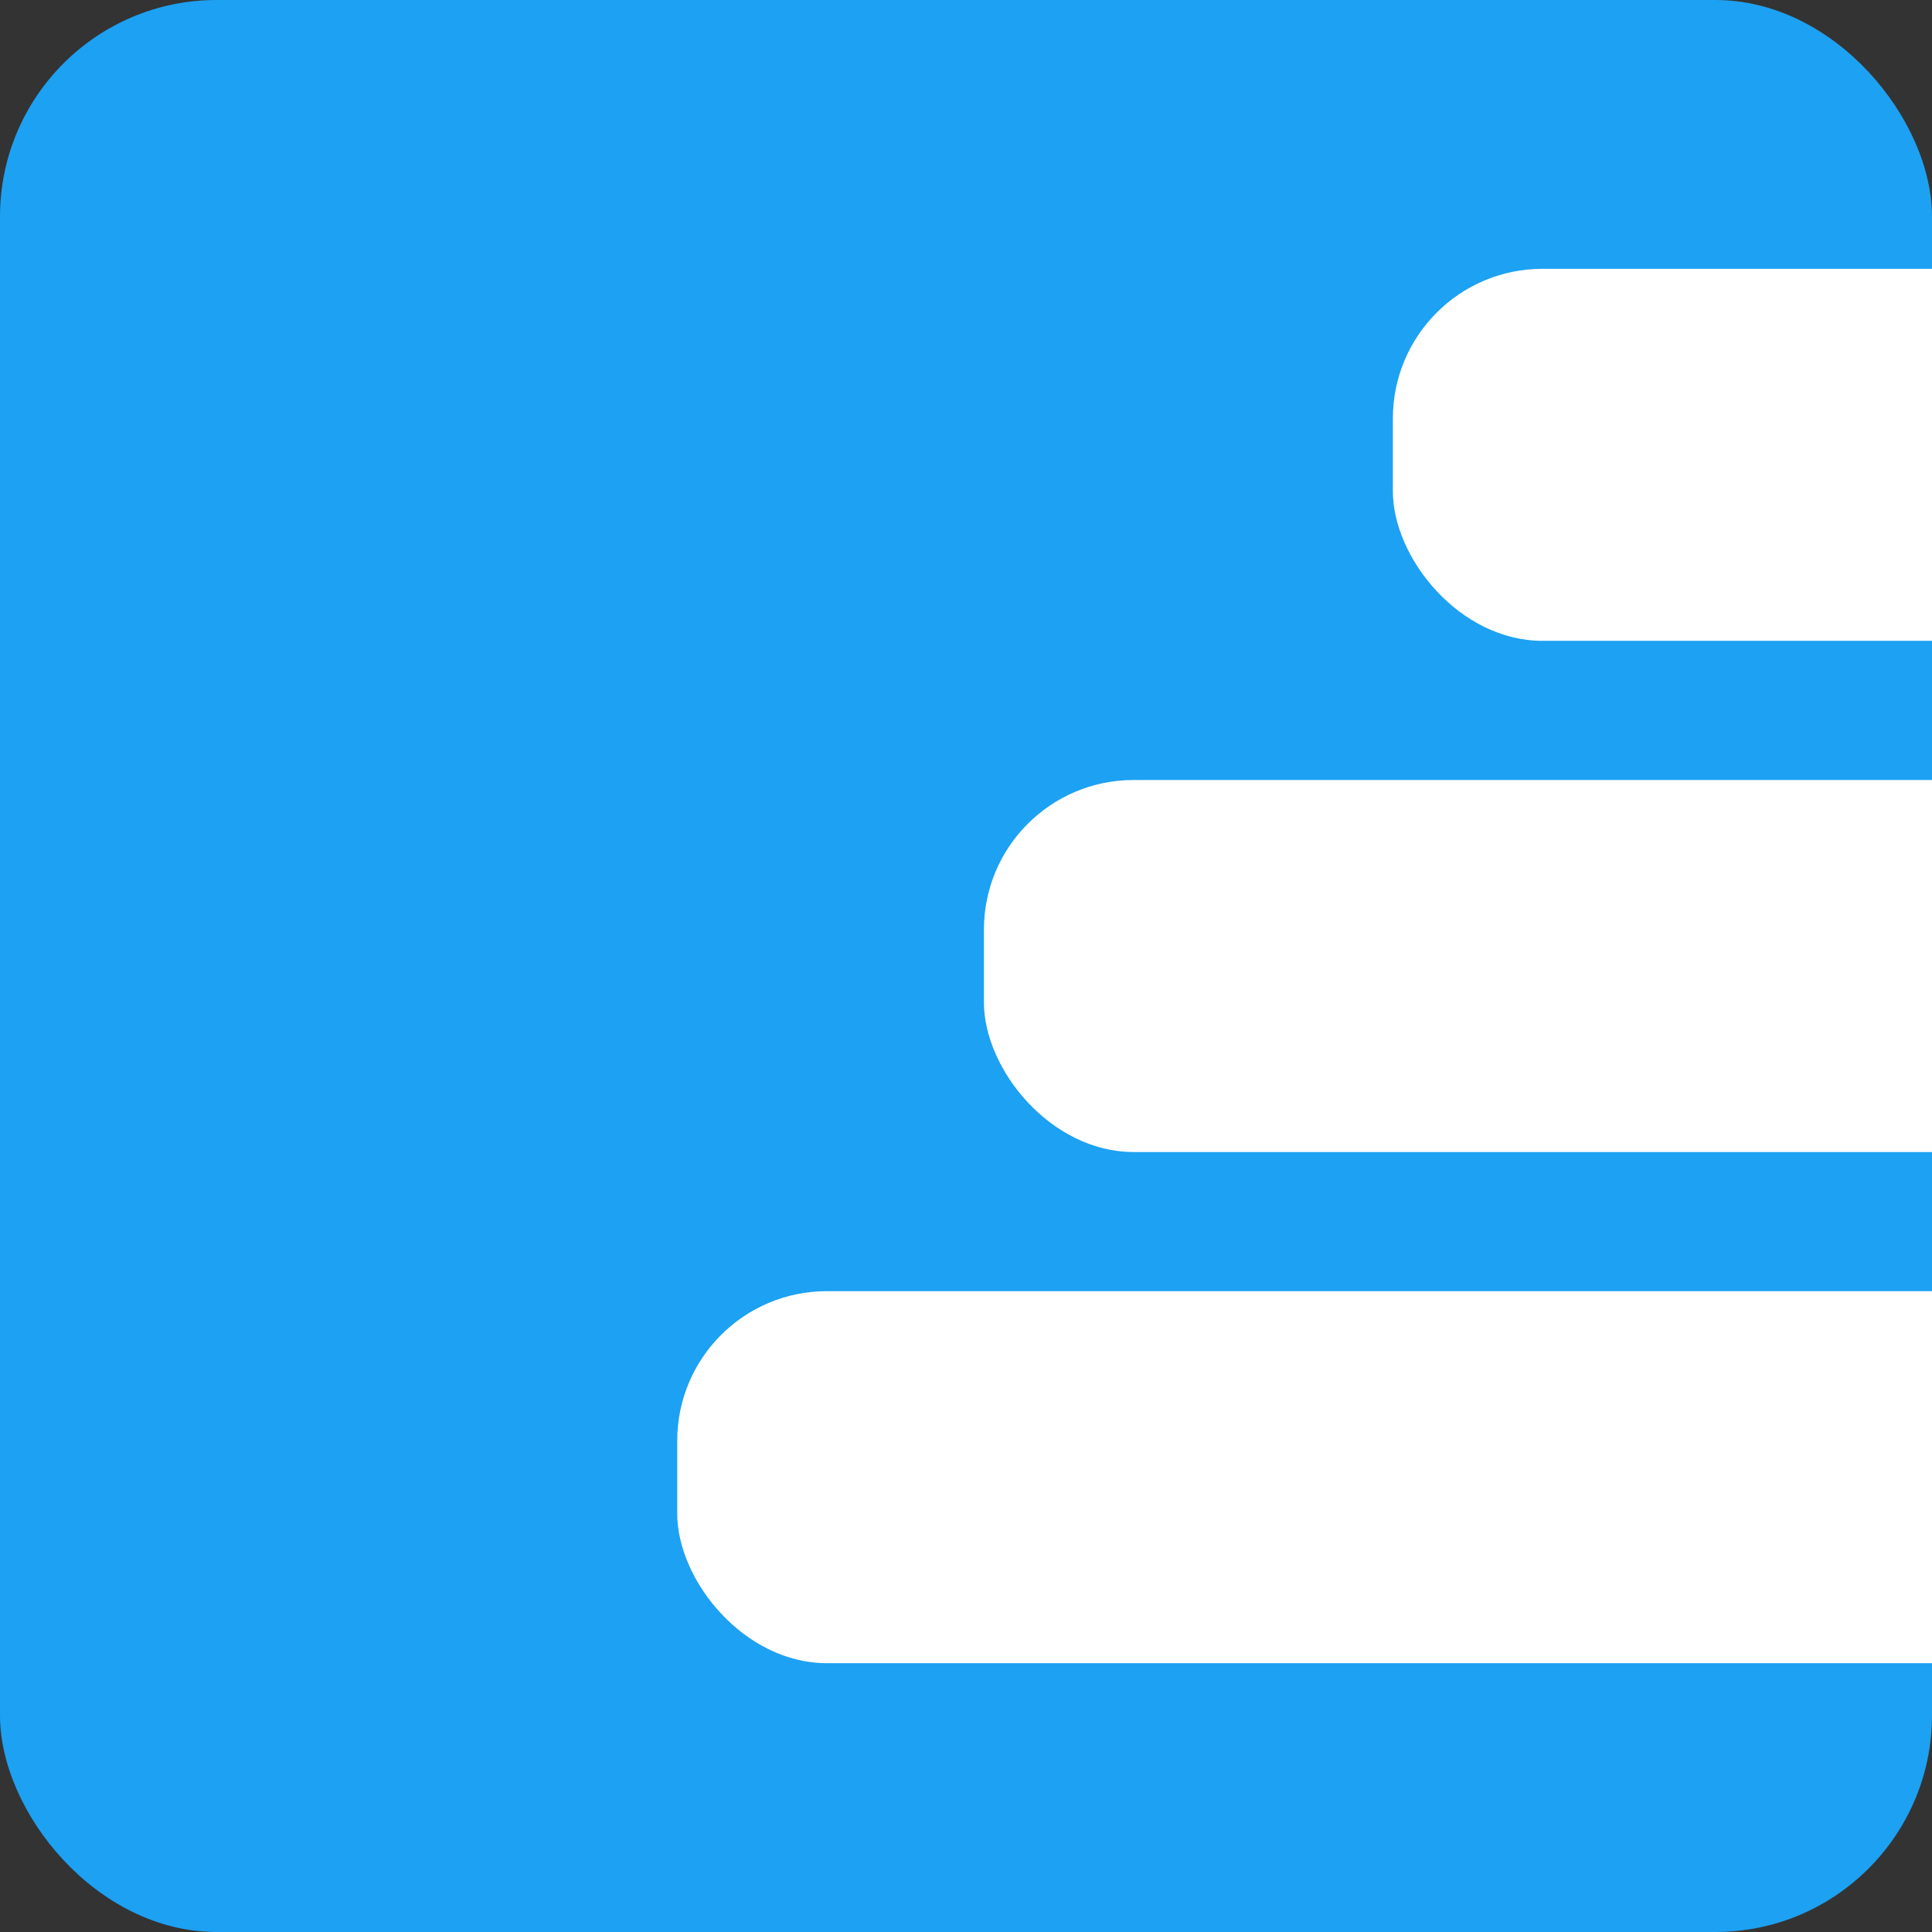 <?xml version="1.0" encoding="UTF-8" standalone="no"?>
<svg
   xmlns:dc="http://purl.org/dc/elements/1.1/"
   xmlns:cc="http://creativecommons.org/ns#"
   xmlns:rdf="http://www.w3.org/1999/02/22-rdf-syntax-ns#"
   xmlns:svg="http://www.w3.org/2000/svg"
   xmlns="http://www.w3.org/2000/svg"
   xmlns:sodipodi="http://sodipodi.sourceforge.net/DTD/sodipodi-0.dtd"
   xmlns:inkscape="http://www.inkscape.org/namespaces/inkscape"
   sodipodi:docname="ic_nav1.svg"
   inkscape:version="1.0 (4035a4f, 2020-05-01)"
   id="svg8"
   version="1.1"
   viewBox="0 0 100 100"
   height="100mm"
   width="100mm">
  <rect x="0" y="0" width="100" height="100" fill="#333333" stroke="none"/>
  <defs
     id="defs2">
    <clipPath
       id="clipPath858"
       clipPathUnits="userSpaceOnUse">
      <rect
         style="opacity:1;fill:#1da1f2;fill-opacity:1;stroke:#000000;stroke-width:0;stroke-linecap:round;stroke-linejoin:round;paint-order:stroke fill markers"
         id="rect860"
         width="100"
         height="100"
         x="27.183"
         y="54.377"
         ry="11.212" />
    </clipPath>
  </defs>
  <sodipodi:namedview
     fit-margin-bottom="0"
     fit-margin-right="0"
     fit-margin-left="0"
     fit-margin-top="0"
     inkscape:window-maximized="0"
     inkscape:window-y="0"
     inkscape:window-x="0"
     inkscape:window-height="778"
     inkscape:window-width="1252"
     showgrid="false"
     inkscape:document-rotation="0"
     inkscape:current-layer="layer1"
     inkscape:document-units="mm"
     inkscape:cy="190.13662"
     inkscape:cx="207.00816"
     inkscape:zoom="0.59332388"
     inkscape:pageshadow="2"
     inkscape:pageopacity="0.0"
     borderopacity="1.0"
     bordercolor="#666666"
     pagecolor="#ffffff"
     id="base" />
  <g
     transform="translate(-27.183,-54.377)"
     id="layer1"
     inkscape:groupmode="layer"
     inkscape:label="Layer 1">
    <g
       inkscape:export-ydpi="99.510002"
       inkscape:export-xdpi="99.510002"
       id="g867">
      <rect
         style="opacity:1;fill:#1da1f2;fill-opacity:1;stroke:#000000;stroke-width:0;stroke-linecap:round;stroke-linejoin:round;paint-order:stroke fill markers"
         id="rect833"
         width="100"
         height="100"
         x="27.183"
         y="54.377"
         ry="11.212" />
      <g
         id="g854"
         clip-path="url(#clipPath858)">
        <rect
           ry="7.744"
           y="68.291"
           x="99.278"
           height="19.255"
           width="67.81"
           id="rect835"
           style="fill:#ffffff;fill-opacity:1;stroke:#000000;stroke-width:0;stroke-linecap:round;stroke-linejoin:round;paint-order:stroke fill markers" />
        <rect
           style="fill:#ffffff;fill-opacity:1;stroke:#000000;stroke-width:0;stroke-linecap:round;stroke-linejoin:round;paint-order:stroke fill markers"
           id="rect839"
           width="67.81"
           height="19.255"
           x="78.111"
           y="94.75"
           ry="7.744" />
        <rect
           ry="7.744"
           y="121.208"
           x="62.236"
           height="19.255"
           width="79.054"
           id="rect841"
           style="fill:#ffffff;fill-opacity:1;stroke:#000000;stroke-width:0;stroke-linecap:round;stroke-linejoin:round;paint-order:stroke fill markers" />
      </g>
    </g>
  </g>
</svg>
